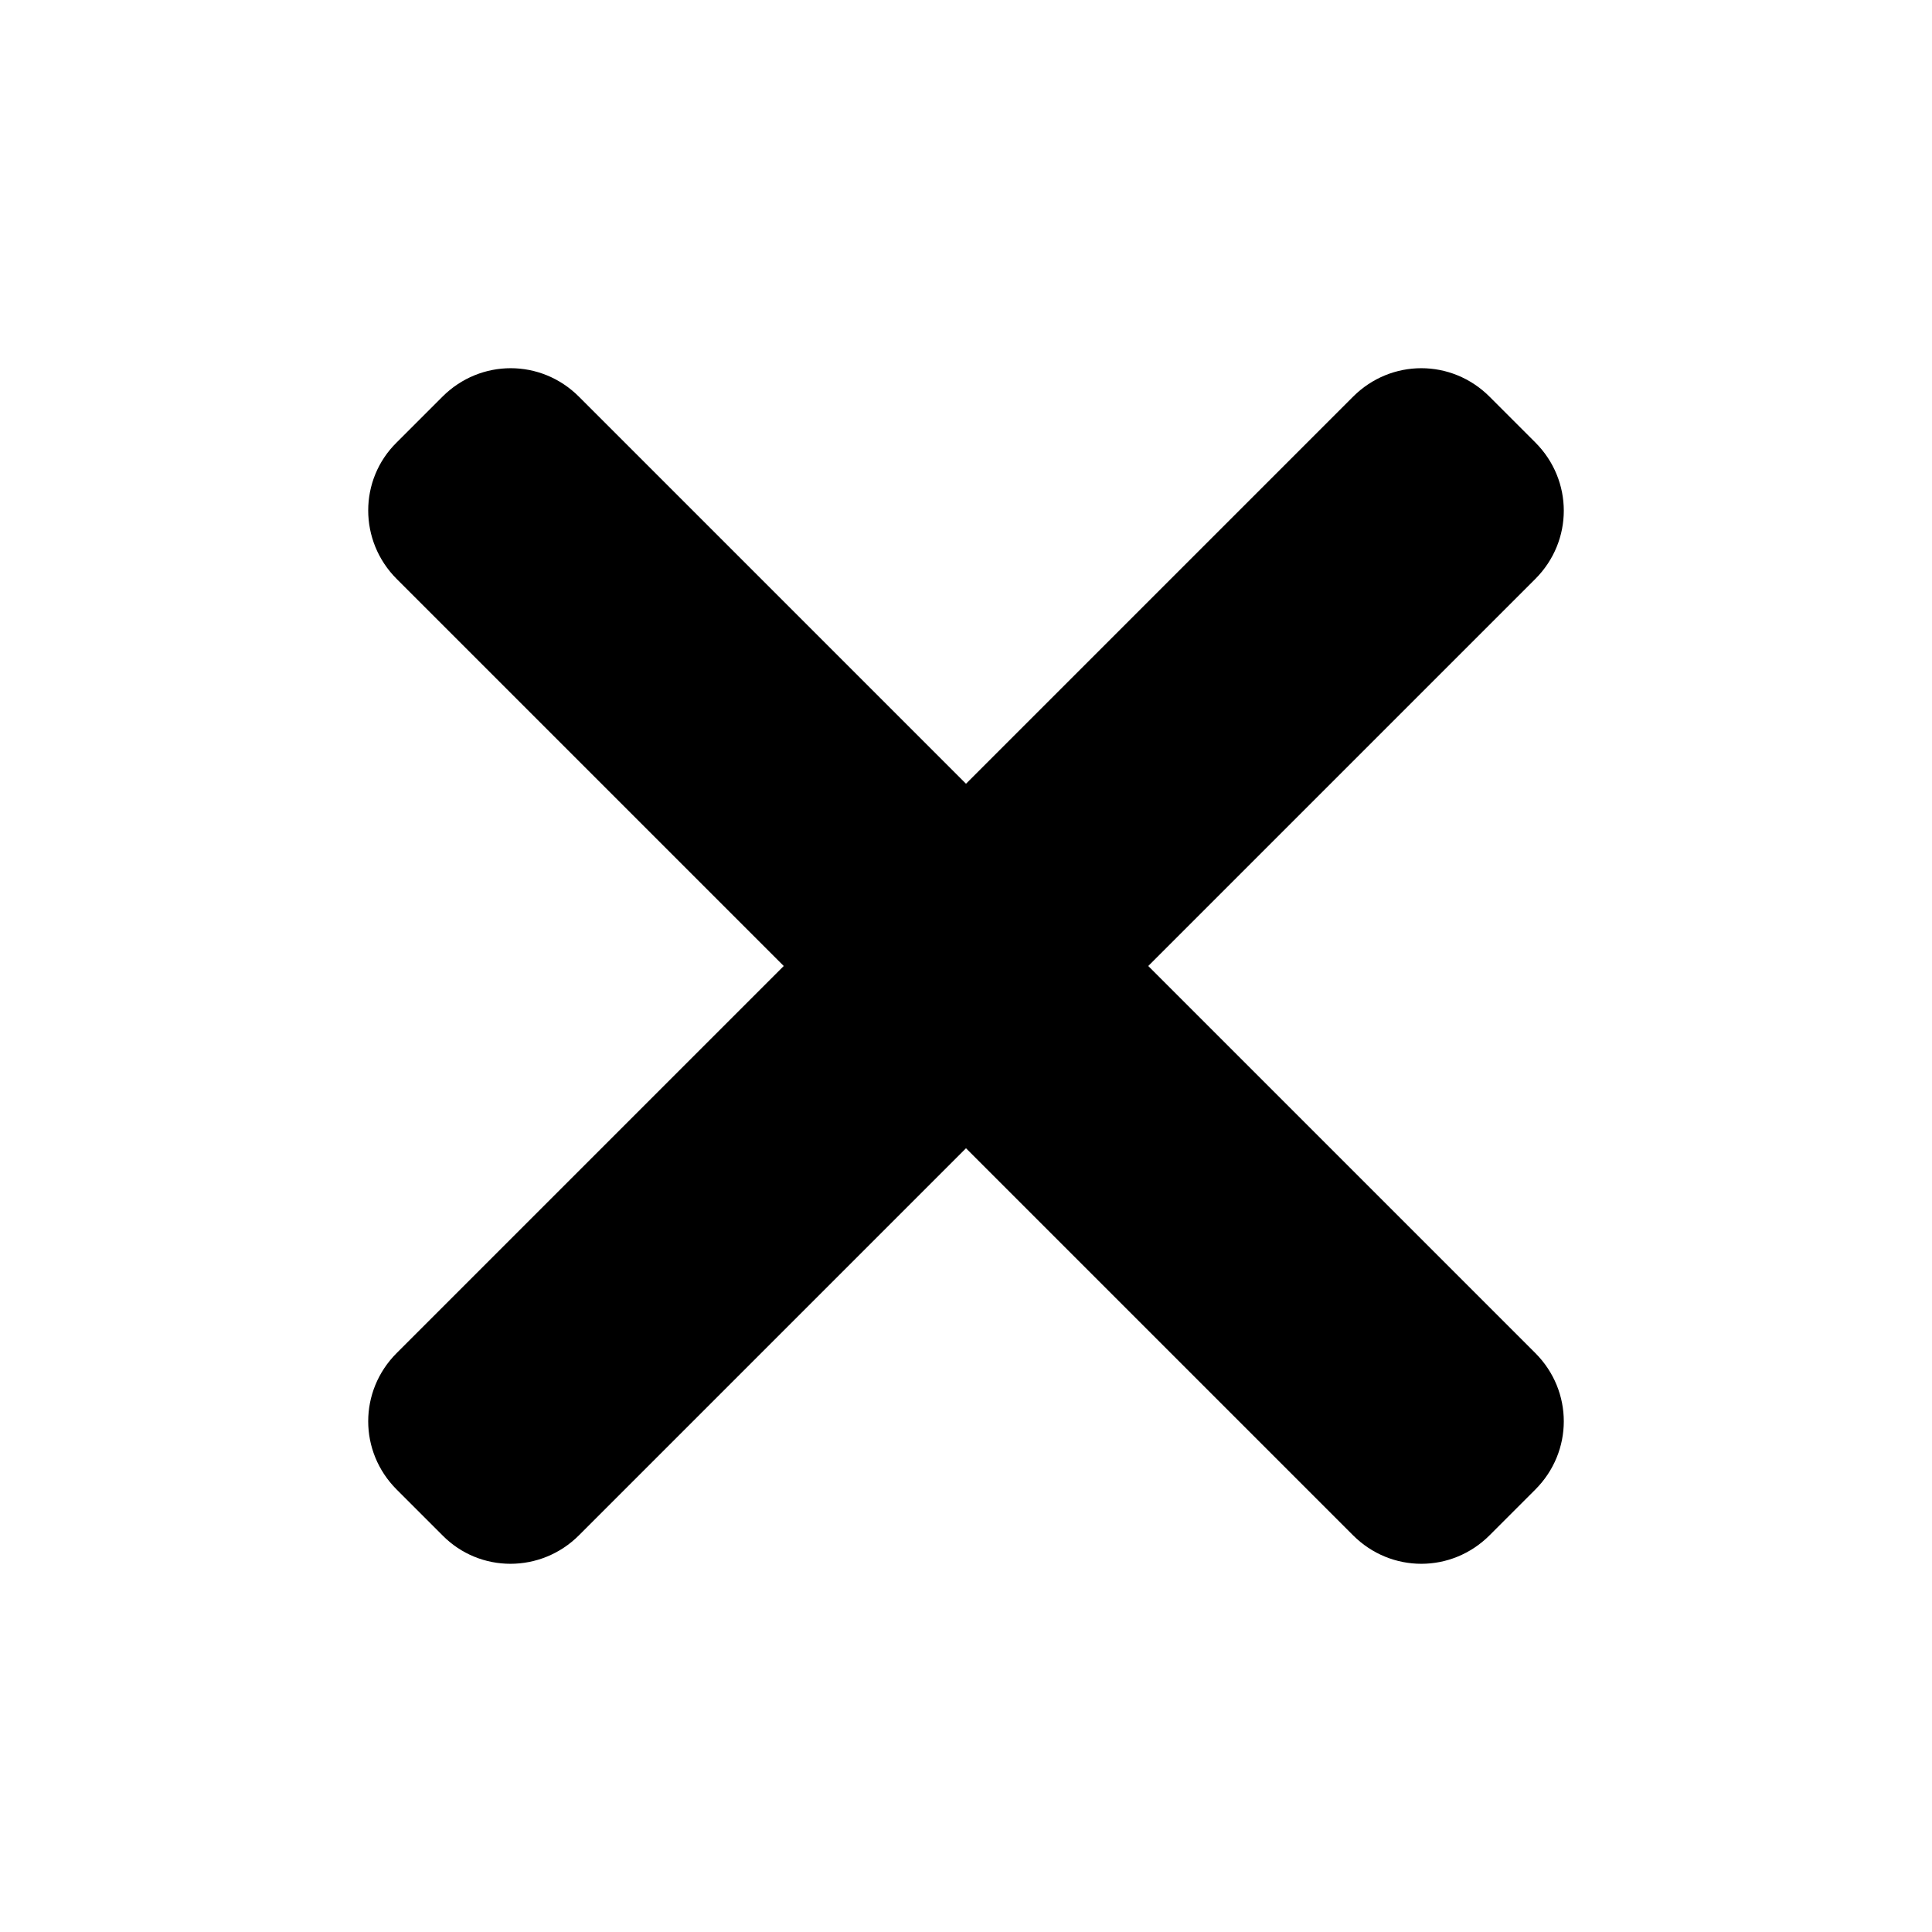 <?xml version="1.0" encoding="utf-8"?>
<!-- Generator: Adobe Illustrator 24.0.2, SVG Export Plug-In . SVG Version: 6.00 Build 0)  -->
<svg version="1.2" baseProfile="tiny" id="Слой_1"
	 xmlns="http://www.w3.org/2000/svg" xmlns:xlink="http://www.w3.org/1999/xlink" x="0px" y="0px" viewBox="0 0 30 30"
	 xml:space="preserve">
<g>
	<path d="M6.87,23.84l-0.71-0.71c-0.59-0.59-0.59-1.53,0-2.12L21.01,6.16c0.59-0.59,1.53-0.59,2.12,0l0.71,0.71
		c0.59,0.59,0.59,1.53,0,2.12L8.99,23.84C8.4,24.43,7.45,24.43,6.87,23.84z"/>
	<path d="M6.16,6.87l0.71-0.71c0.59-0.59,1.53-0.59,2.12,0l14.85,14.85c0.59,0.59,0.59,1.53,0,2.12l-0.71,0.71
		c-0.59,0.59-1.53,0.59-2.12,0L6.16,8.99C5.57,8.4,5.57,7.45,6.16,6.87z"/>
</g>
</svg>
